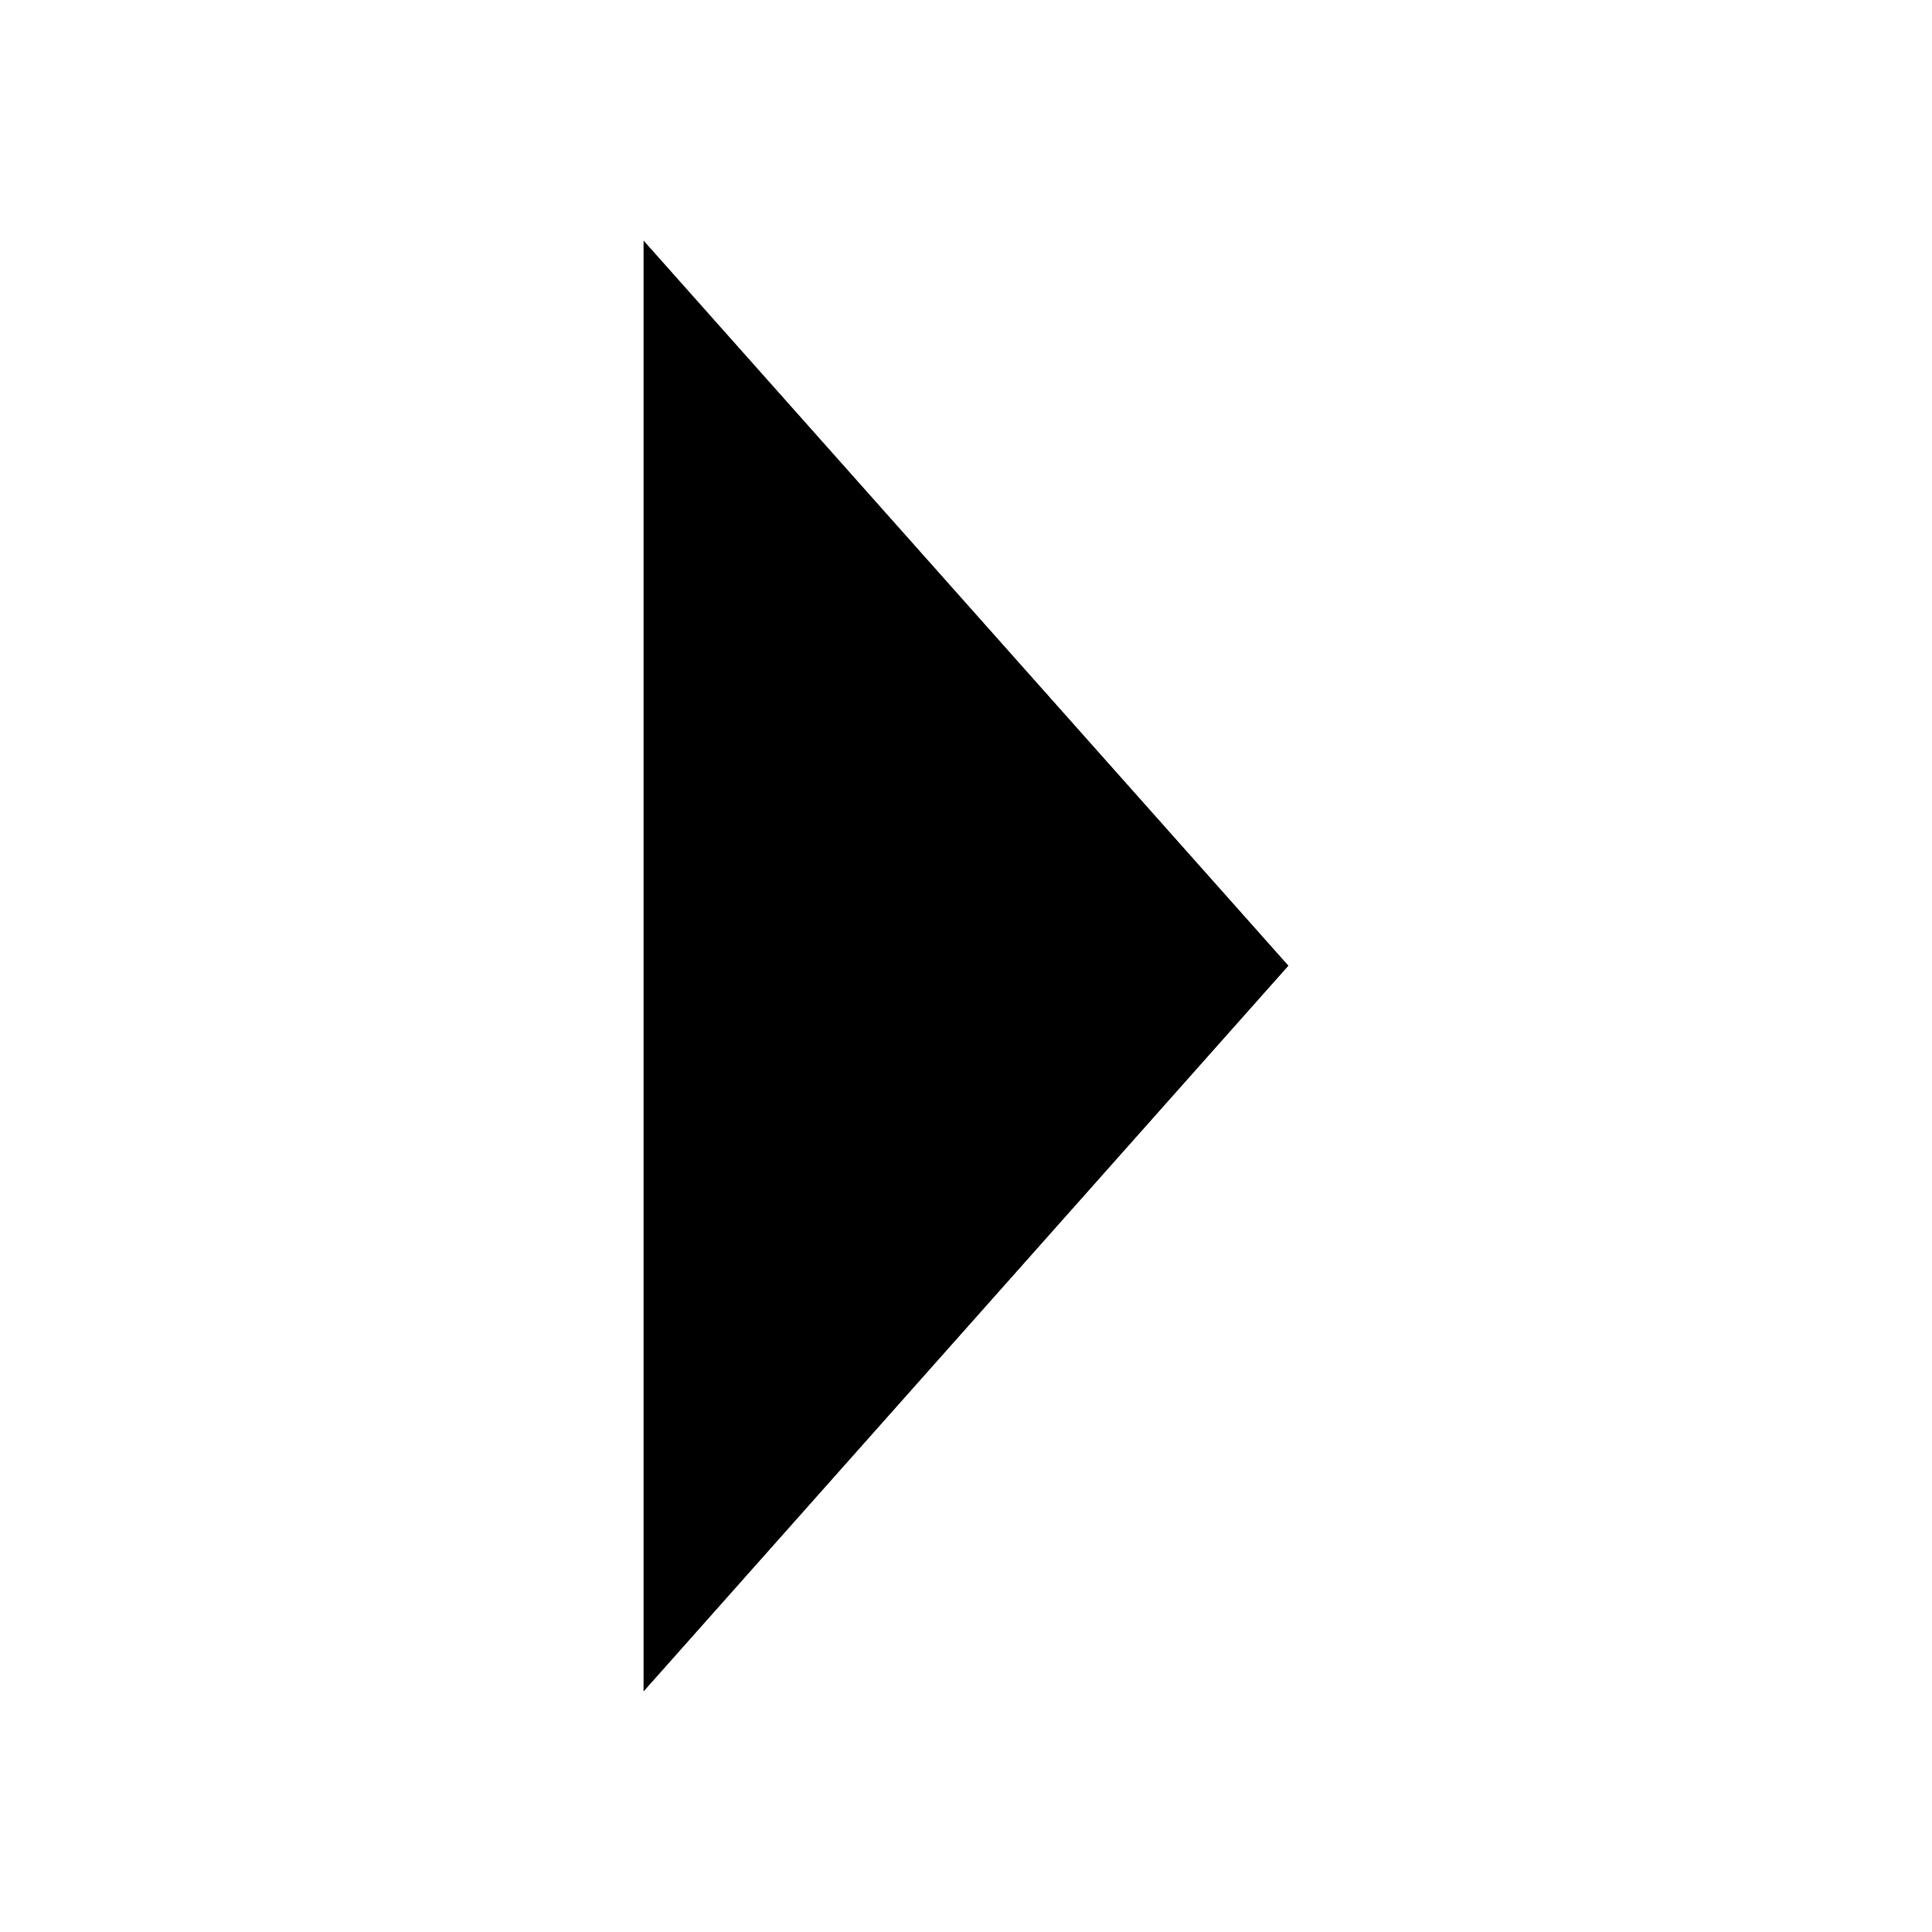 <svg xmlns="http://www.w3.org/2000/svg" xmlns:xlink="http://www.w3.org/1999/xlink" id="Layer_1" x="0" y="0" version="1.1" viewBox="0 0 2048 2048" xml:space="preserve" style="enable-background:new 0 0 2048 2048"><path d="M1365.8,1023.7L682.2,1793V255L1365.8,1023.7z" class="st0"/></svg>